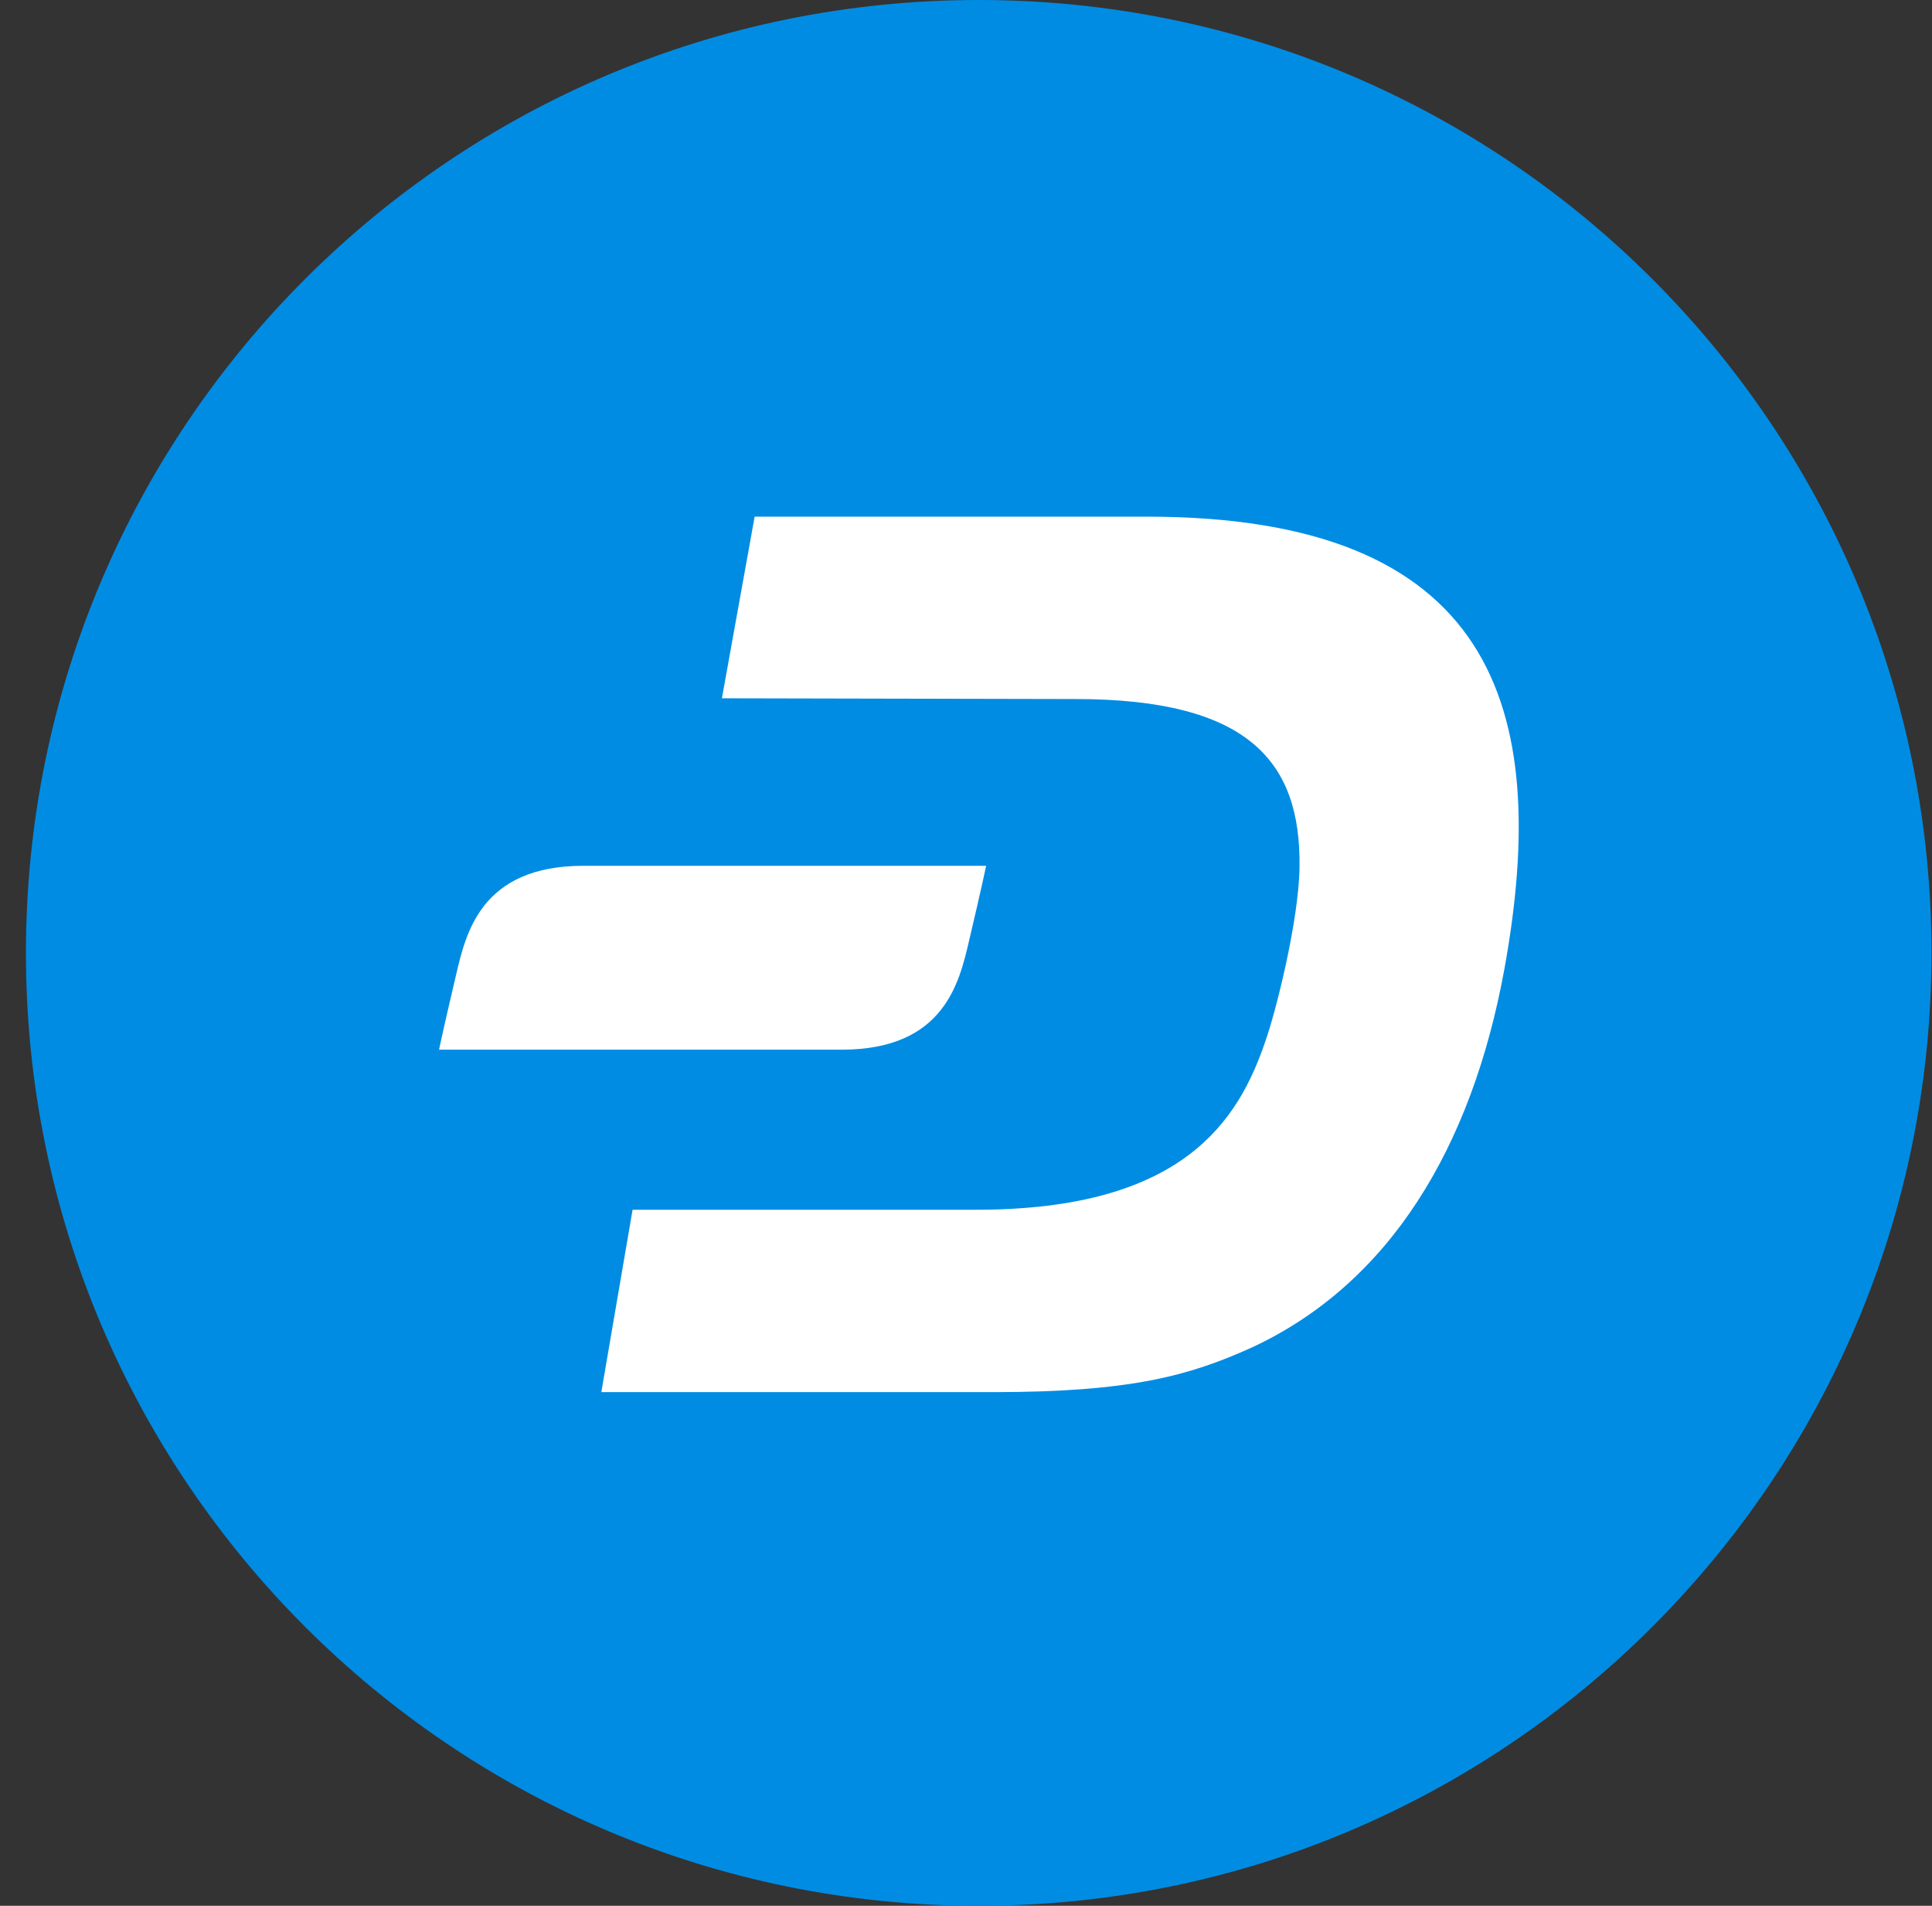 <svg xmlns="http://www.w3.org/2000/svg" width="73" height="72" viewBox="0 0 73 72" fill="none">
  <rect x="0" y="0" width="73" height="72" fill="#333333" stroke="none"/>
  <g clip-path="url(#clip0_165_18468)">
    <path d="M36.98 72C56.862 72 72.98 55.882 72.98 36C72.98 16.118 56.862 0 36.98 0C17.098 0 0.98 16.118 0.98 36C0.98 55.882 17.098 72 36.98 72Z" fill="#008CE3"/>
    <path d="M43.336 19.519H28.514L27.277 26.381L40.636 26.409C47.217 26.409 49.158 28.8 49.102 32.766C49.074 34.791 48.202 38.25 47.808 39.347C46.795 42.328 44.714 45.703 36.895 45.703H23.902L22.721 52.594H37.514C42.717 52.594 44.939 51.975 47.302 50.906C52.505 48.487 55.599 43.369 56.836 36.647C58.664 26.634 56.358 19.519 43.336 19.519Z" fill="white"/>
    <path d="M22.046 32.709C18.164 32.709 17.602 35.269 17.236 36.816C16.758 38.841 16.589 39.656 16.589 39.656H31.805C35.686 39.656 36.249 37.097 36.614 35.55C37.092 33.525 37.261 32.709 37.261 32.709H22.046Z" fill="white"/>
  </g>
  <defs>
    <clipPath id="clip0_165_18468">
      <rect width="72" height="72" fill="white" transform="translate(0.98)"/>
    </clipPath>
  </defs>
</svg>